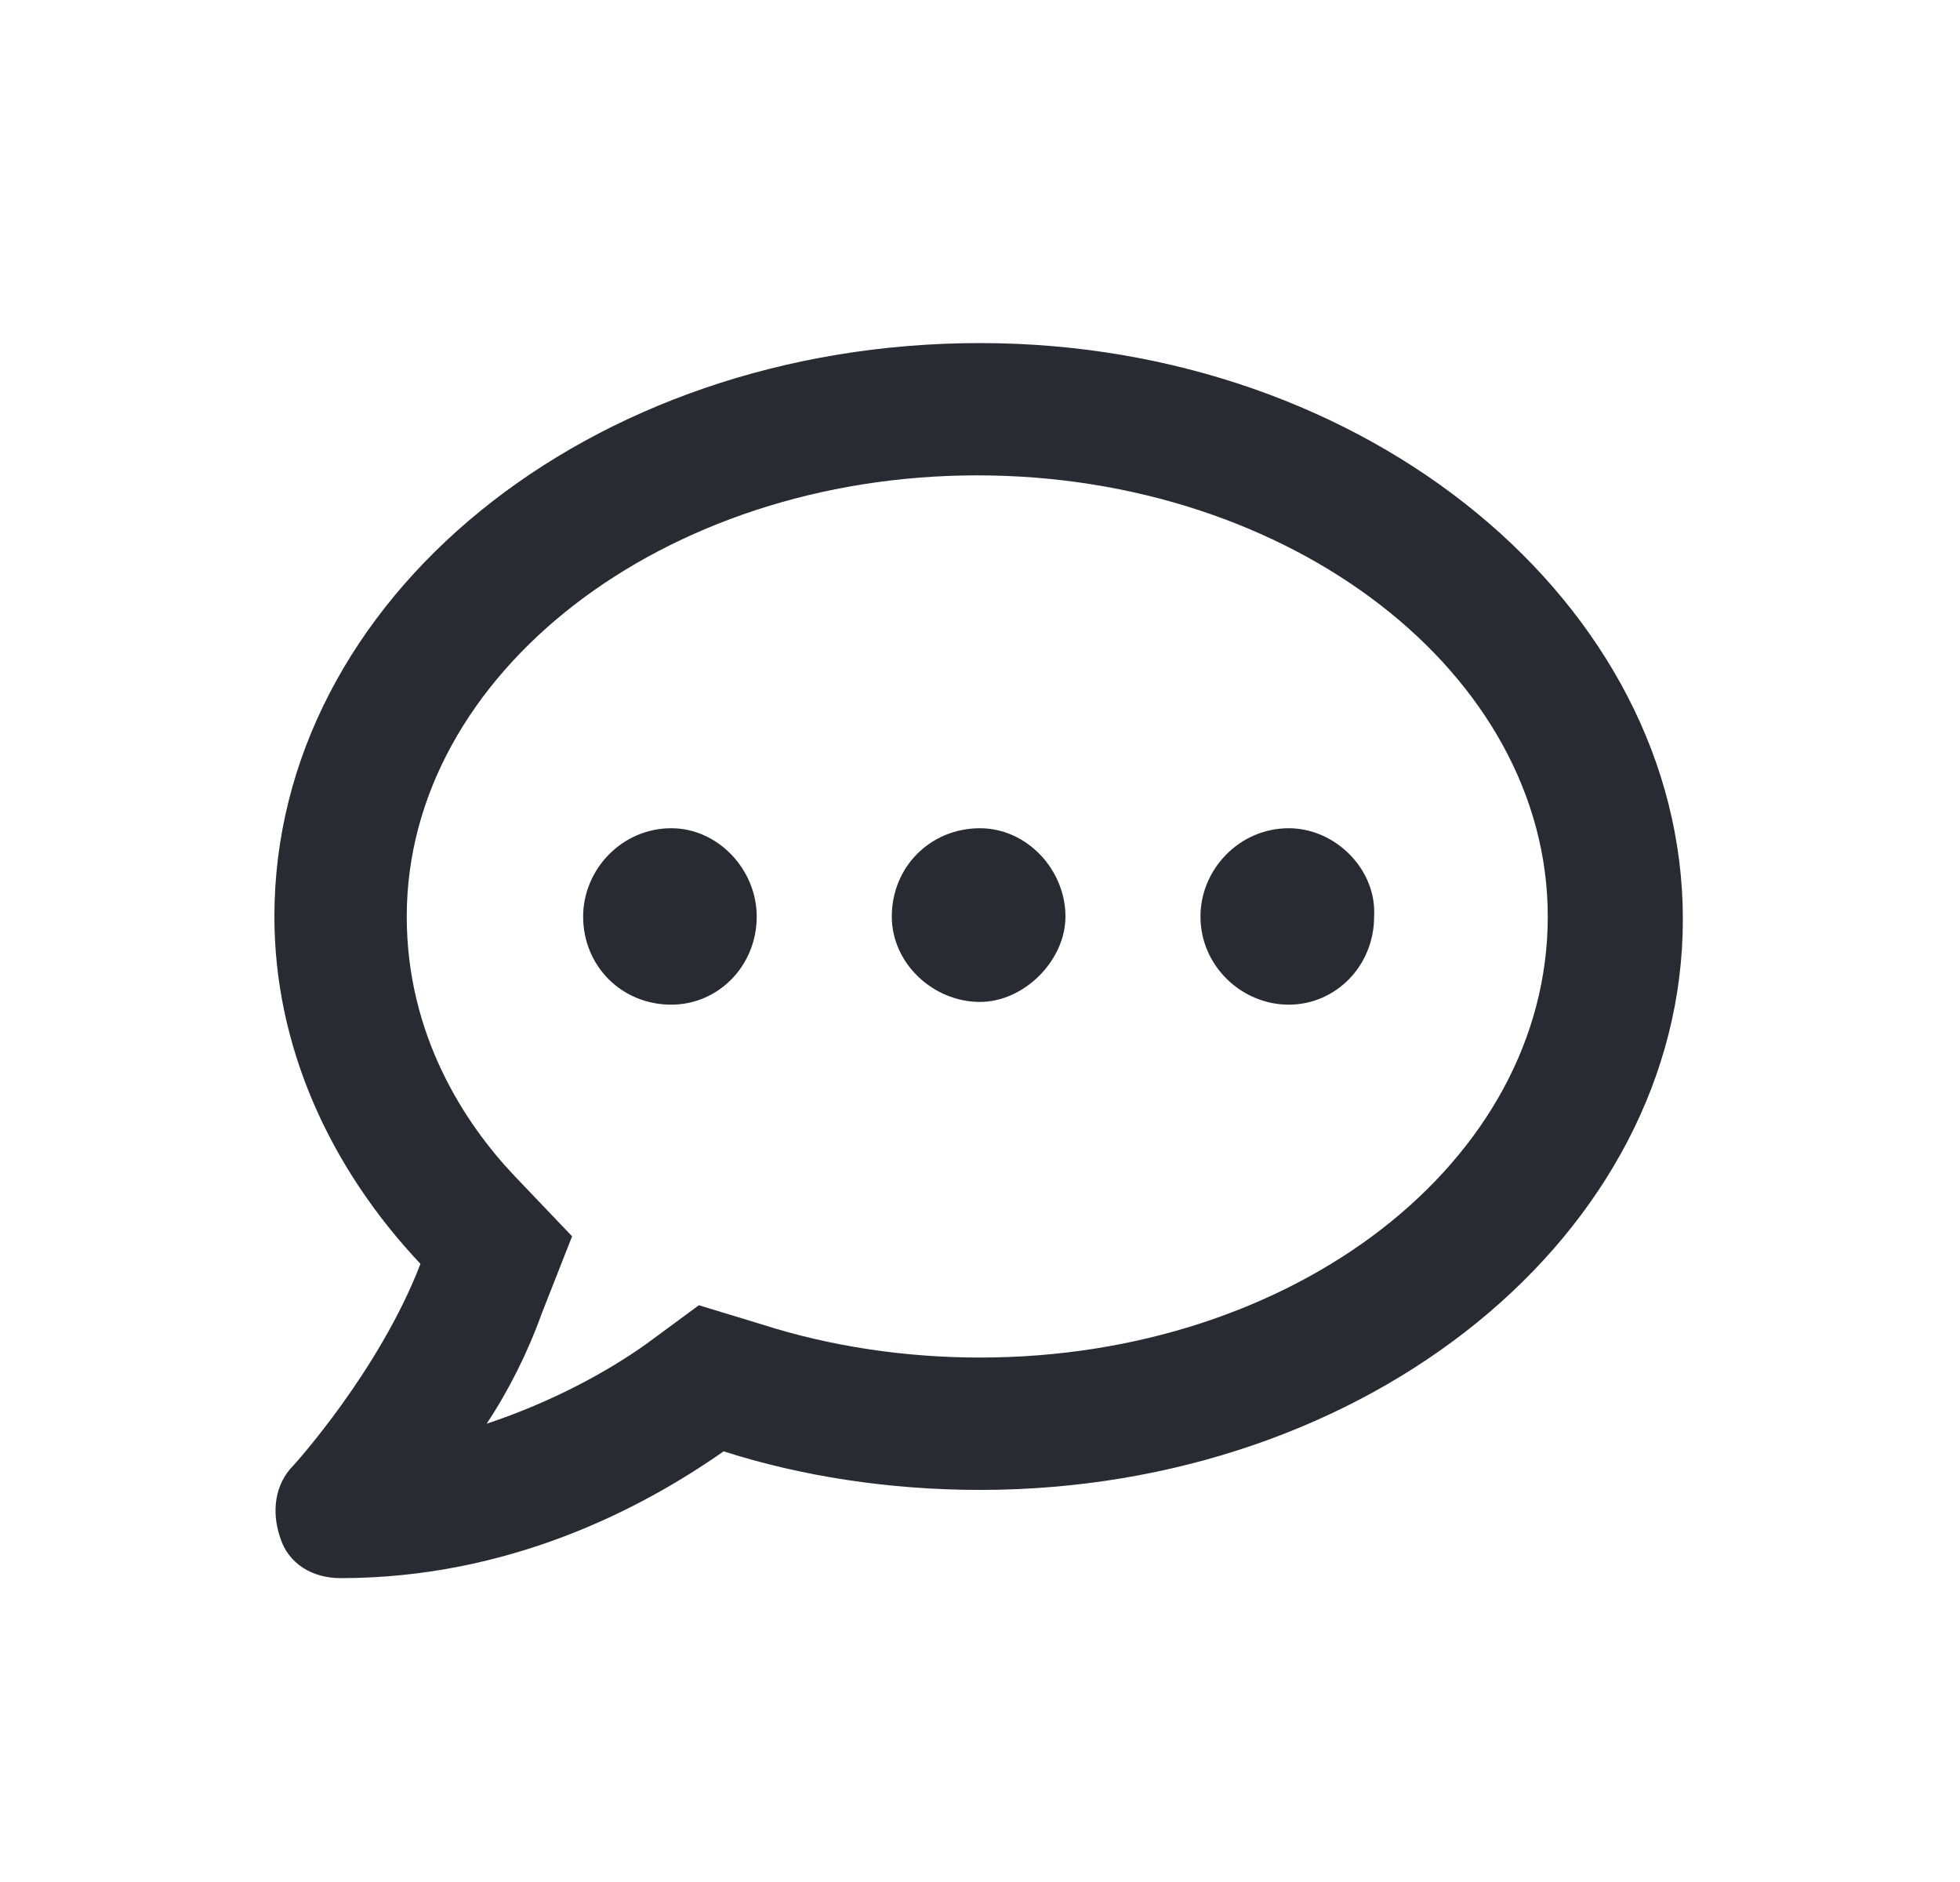 <svg width="25" height="24" viewBox="0 0 25 24" fill="none" xmlns="http://www.w3.org/2000/svg">
<path d="M8.562 10.562C9.16 10.562 9.652 11.09 9.652 11.688C9.652 12.32 9.16 12.812 8.562 12.812C7.93 12.812 7.438 12.32 7.438 11.688C7.438 11.09 7.93 10.562 8.562 10.562ZM12.5 10.562C13.098 10.562 13.59 11.09 13.59 11.688C13.59 12.25 13.062 12.777 12.5 12.777C11.902 12.777 11.375 12.285 11.375 11.688C11.375 11.055 11.867 10.562 12.5 10.562ZM16.438 10.562C17.035 10.562 17.562 11.09 17.527 11.688C17.527 12.32 17.035 12.812 16.438 12.812C15.84 12.812 15.312 12.32 15.312 11.688C15.312 11.09 15.805 10.562 16.438 10.562ZM12.5 4.375C17.457 4.375 21.465 7.715 21.465 11.723C21.465 15.73 17.457 19 12.5 19C11.34 19 10.215 18.824 9.23 18.508C8.176 19.246 6.488 20.125 4.344 20.125C3.992 20.125 3.676 19.949 3.57 19.598C3.465 19.281 3.5 18.93 3.746 18.684C3.746 18.684 4.836 17.488 5.363 16.117C4.203 14.887 3.5 13.34 3.5 11.688C3.5 7.645 7.508 4.375 12.5 4.375ZM12.5 17.312C16.508 17.312 19.742 14.816 19.742 11.688C19.742 8.594 16.473 6.062 12.465 6.062C8.457 6.062 5.188 8.594 5.188 11.688C5.188 13.199 5.926 14.324 6.559 14.992L7.297 15.766L6.91 16.75C6.734 17.242 6.488 17.734 6.207 18.156C7.051 17.875 7.754 17.488 8.246 17.137L8.914 16.645L9.723 16.891C10.602 17.172 11.551 17.312 12.5 17.312Z" fill="#292B32"/>
</svg>
